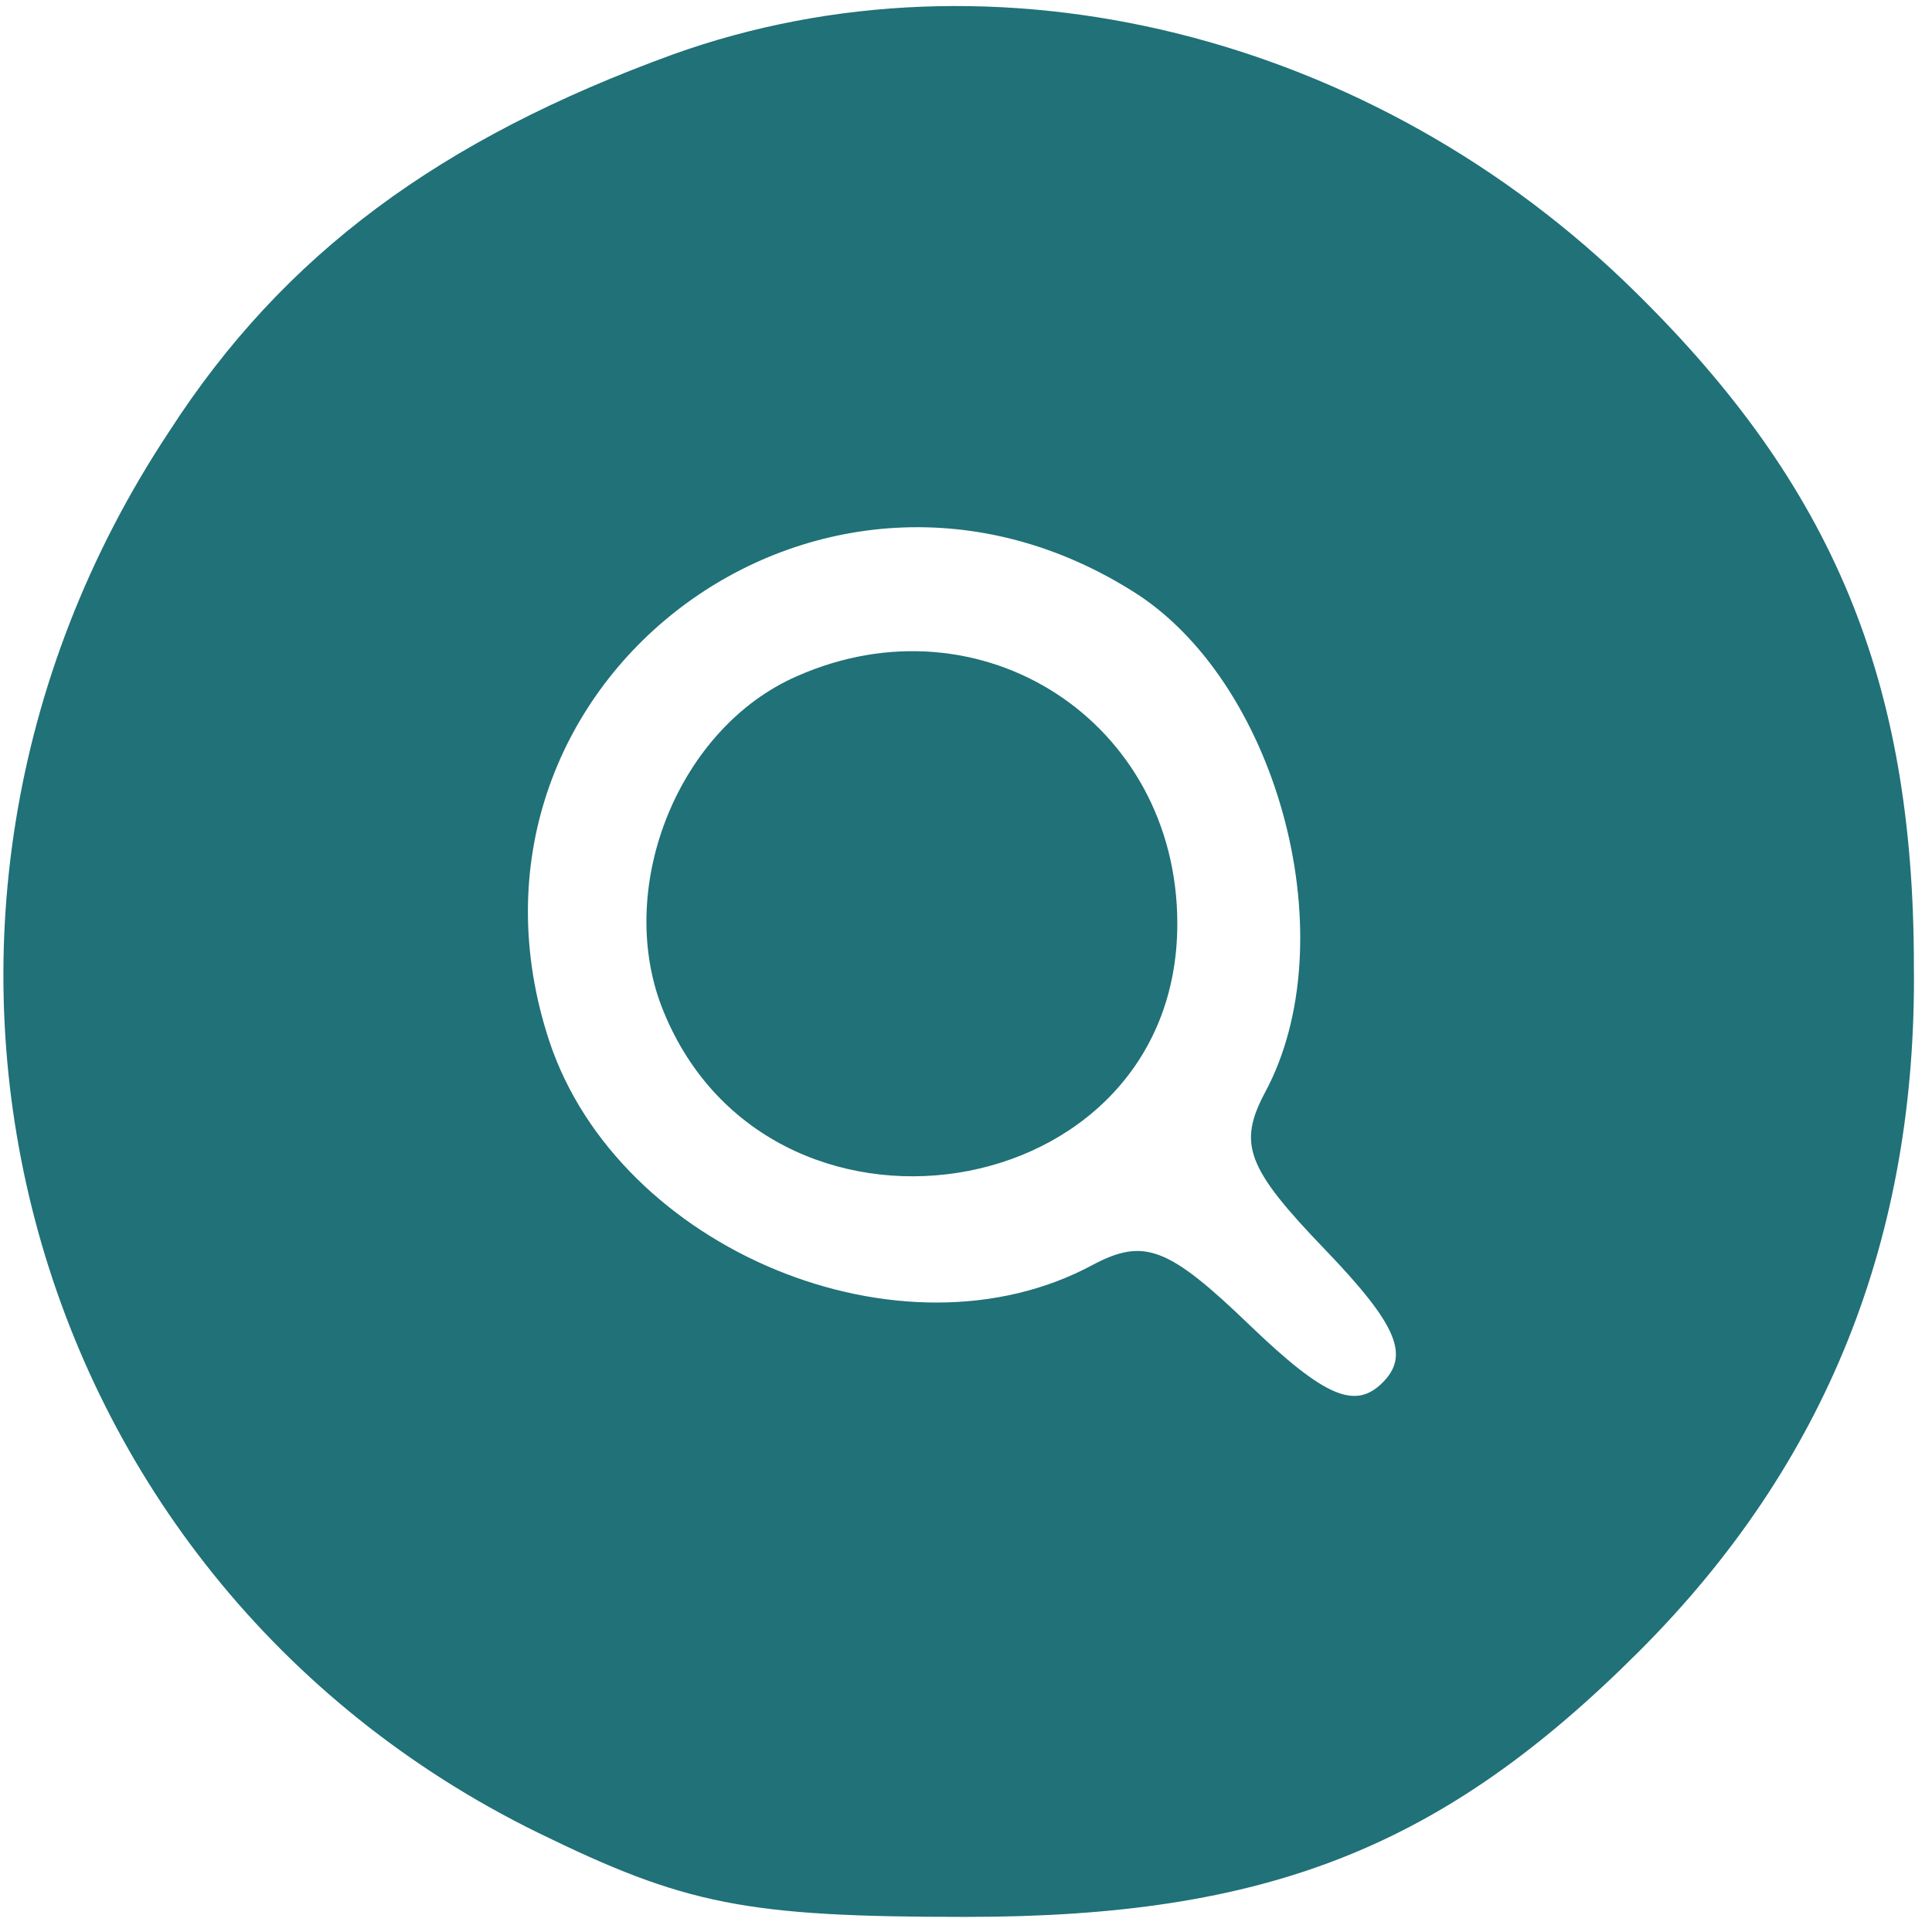 <?xml version="1.0" standalone="no"?>
<!DOCTYPE svg PUBLIC "-//W3C//DTD SVG 20010904//EN"
 "http://www.w3.org/TR/2001/REC-SVG-20010904/DTD/svg10.dtd">
<svg version="1.0" xmlns="http://www.w3.org/2000/svg"
 width="64pt" height="64pt" viewBox="0 0 64 64"
 preserveAspectRatio="xMidYMid meet">

<g transform="translate(0,64) scale(0.1,-0.1)"
fill="#207178" stroke="none">
<path d="M223 622 c-77 -28 -129 -66 -167 -125 -108 -163 -51 -379 122 -464
49 -24 69 -28 142 -28 100 0 158 23 223 88 62 62 92 137 91 227 0 95 -27 159
-92 223 -87 86 -213 117 -319 79z m154 -179 c47 -31 69 -115 42 -165 -9 -17
-6 -25 20 -52 24 -25 28 -35 19 -44 -9 -9 -19 -5 -44 19 -27 26 -35 29 -52 20
-63 -34 -157 5 -180 74 -39 118 90 216 195 148z"/>
<path d="M264 416 c-39 -17 -60 -69 -45 -109 34 -89 171 -68 171 27 0 67 -65
109 -126 82z"/>
</g>
</svg>
